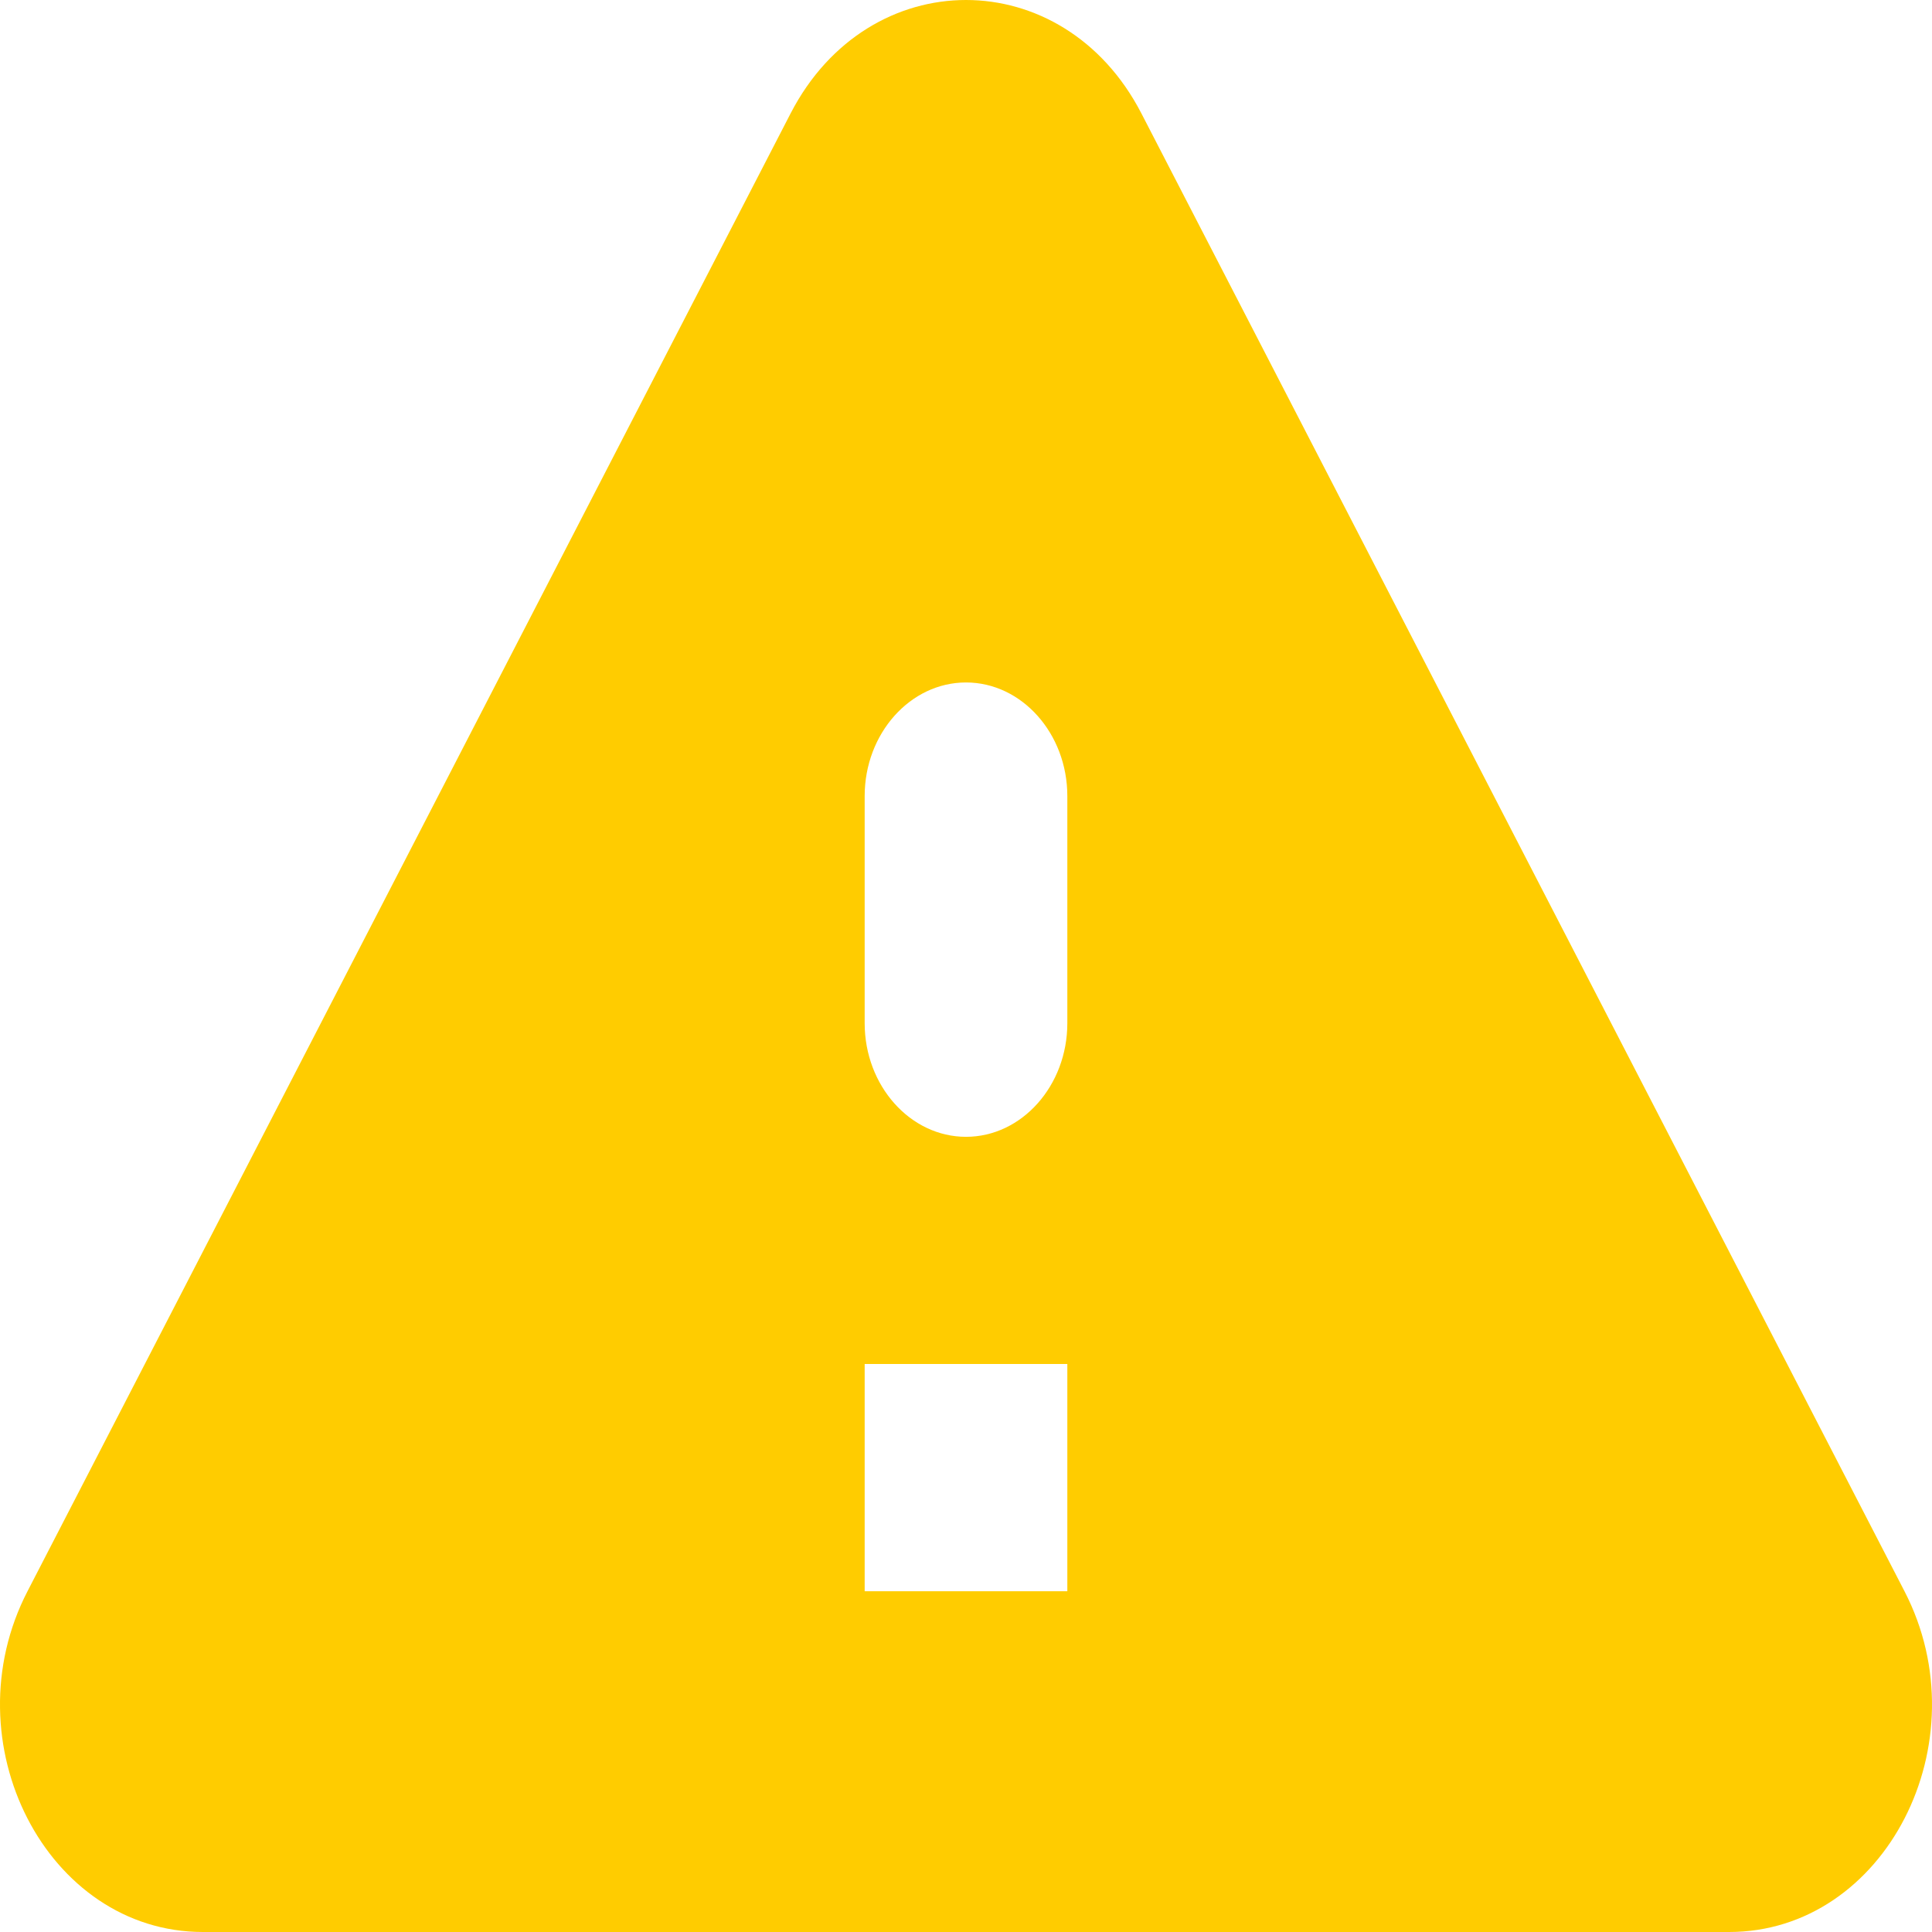 <svg width="29" height="29" viewBox="0 0 29 29" fill="none" xmlns="http://www.w3.org/2000/svg">
<path d="M3.045 29H25.955C28.298 29 29.759 26.152 28.587 23.885L17.132 1.701C15.96 -0.567 13.04 -0.567 11.868 1.701L0.413 23.885C-0.759 26.152 0.702 29 3.045 29ZM14.5 17.064C13.663 17.064 12.979 16.297 12.979 15.359V11.949C12.979 11.011 13.663 10.244 14.5 10.244C15.337 10.244 16.021 11.011 16.021 11.949V15.359C16.021 16.297 15.337 17.064 14.5 17.064ZM16.021 23.885H12.979V20.474H16.021V23.885Z" fill="#FFCC00"/>
</svg>
